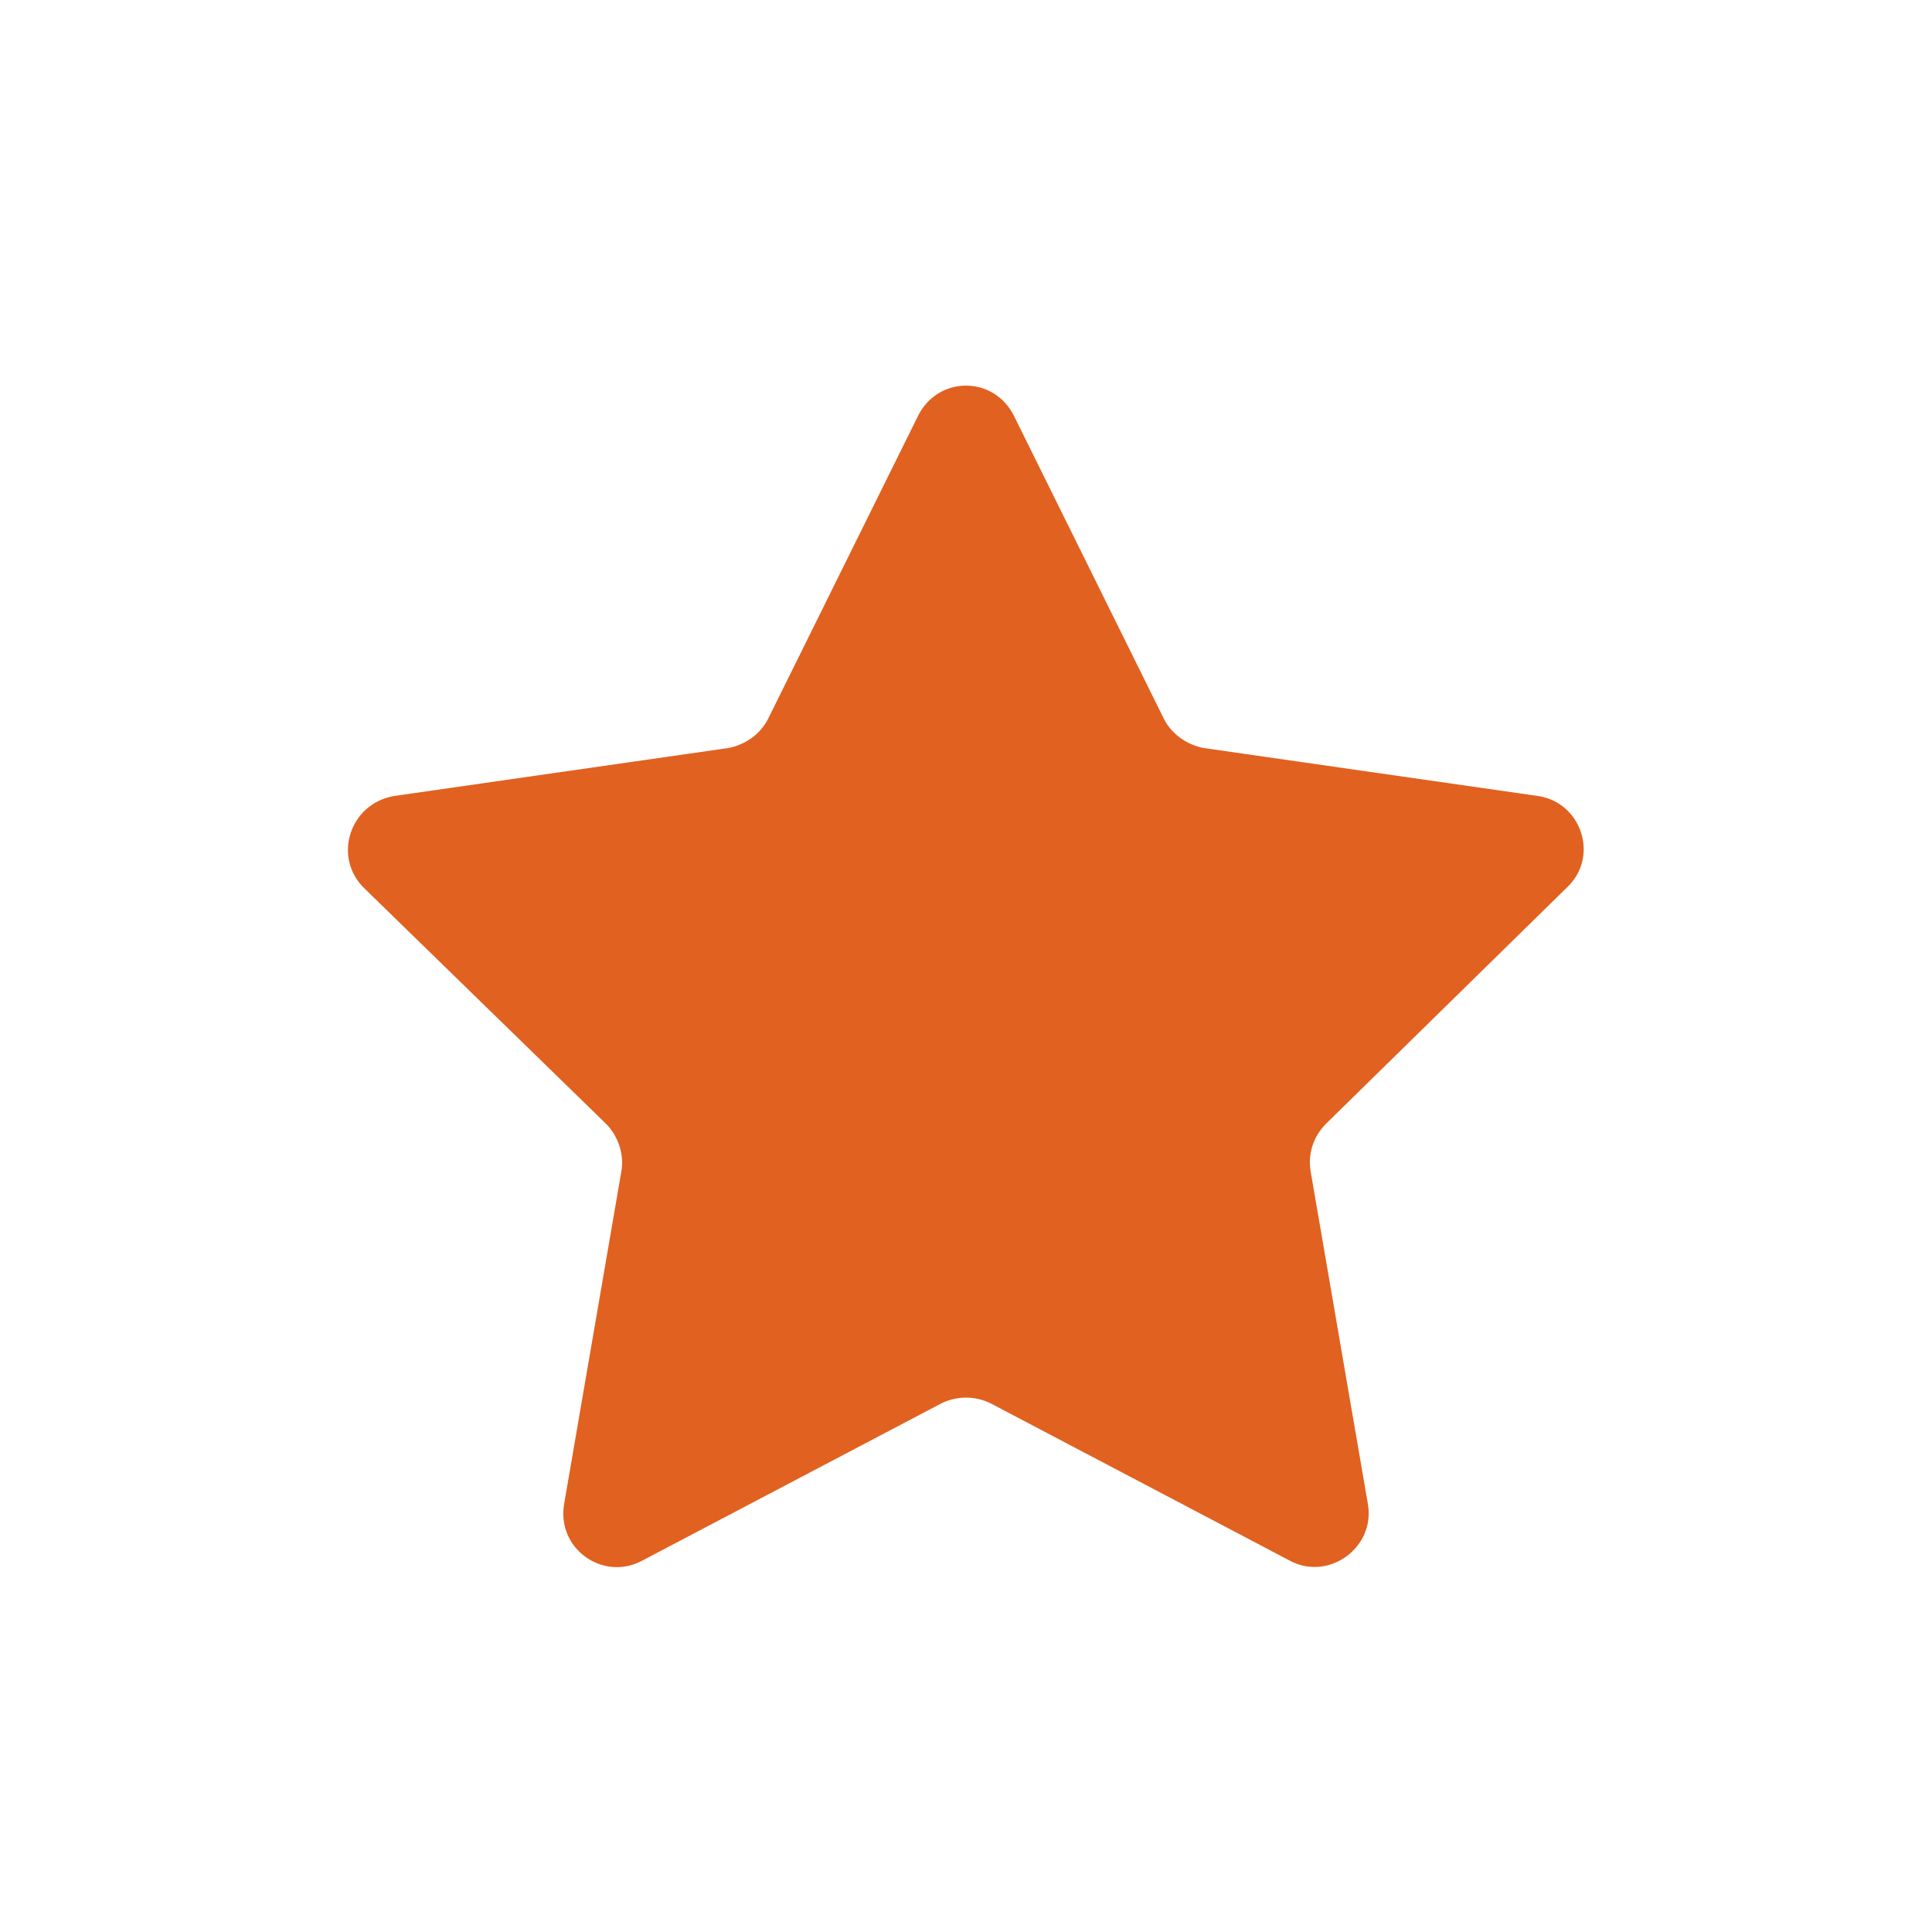 <?xml version="1.0" encoding="utf-8"?><svg xml:space="preserve" viewBox="0 0 100 100" y="0" x="0" xmlns="http://www.w3.org/2000/svg" id="圖層_1" version="1.1" width="200px" height="200px" xmlns:xlink="http://www.w3.org/1999/xlink" style="width:100%;height:100%;background-size:initial;background-repeat-y:initial;background-repeat-x:initial;background-position-y:initial;background-position-x:initial;background-origin:initial;background-color:initial;background-clip:initial;background-attachment:initial;animation-play-state:paused" ><g class="ldl-scale" style="transform-origin:50% 50%;transform:rotate(0deg) scale(0.8, 0.8);animation-play-state:paused" ><path fill="#e16120" d="M53.1 14.4L62.8 34c.5 1 1.5 1.7 2.6 1.9L87 39c2.8.4 4 3.9 1.9 5.9L73.3 60.2c-.8.8-1.2 1.9-1 3.1L76 84.8c.5 2.8-2.5 5-5 3.7L51.6 78.3c-1-.5-2.2-.5-3.2 0L29 88.5c-2.5 1.3-5.5-.8-5-3.7l3.7-21.5c.2-1.1-.2-2.3-1-3.1L11.1 45c-2.1-2-1-5.5 1.9-6l21.6-3.1c1.1-.2 2.1-.9 2.6-1.9l9.7-19.6c1.3-2.6 4.9-2.6 6.2 0z" style="fill:#e16120;animation-play-state:paused" ></path>
</g><!-- generated by https://loading.io/ --></svg>